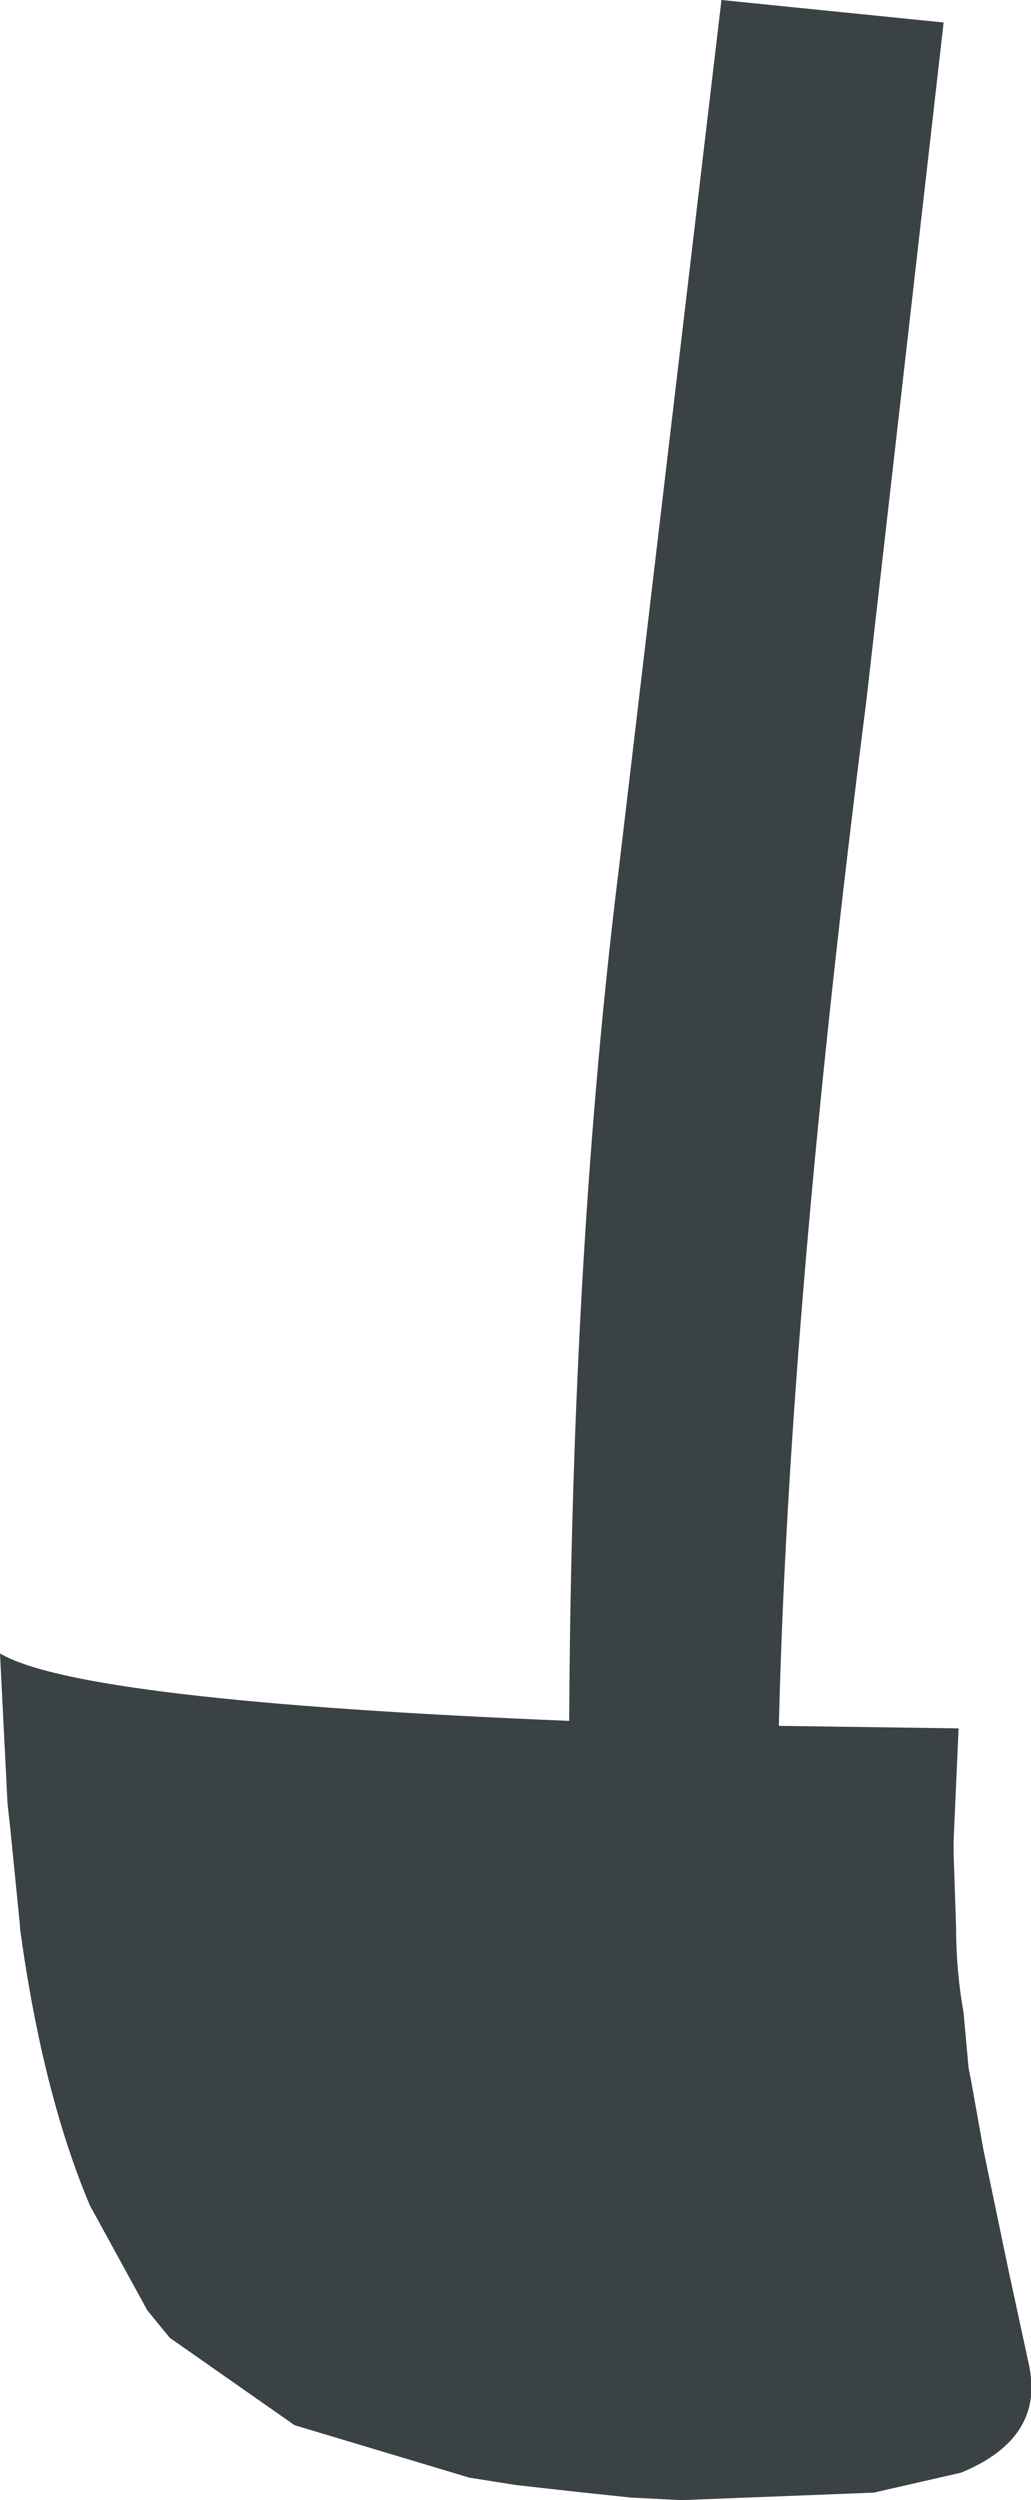 <?xml version="1.0" encoding="UTF-8" standalone="no"?>
<svg xmlns:xlink="http://www.w3.org/1999/xlink" height="50.05px" width="20.65px" xmlns="http://www.w3.org/2000/svg">
  <g transform="matrix(1.0, 0.0, 0.0, 1.0, 10.35, 25.0)">
    <path d="M8.75 11.85 L8.75 12.1 8.8 13.6 Q8.8 14.45 8.95 15.3 L9.05 16.4 9.1 16.65 9.35 18.05 9.85 20.45 10.25 22.3 Q10.6 23.8 8.9 24.5 L7.15 24.9 3.3 25.05 2.3 25.0 1.35 24.9 0.0 24.75 -0.95 24.6 -4.45 23.55 -6.95 21.8 -7.4 21.25 -8.55 19.15 Q-9.5 16.9 -9.95 13.6 L-9.95 13.55 -10.15 11.55 -10.2 11.1 -10.35 8.1 Q-8.75 9.05 1.05 9.45 1.1 0.0 2.05 -7.65 L4.1 -25.0 8.55 -24.55 7.0 -10.95 Q5.45 1.2 5.25 9.55 L8.85 9.6 8.75 11.85" fill="#3b4246" fill-rule="evenodd" stroke="none"/>
  </g>
</svg>

